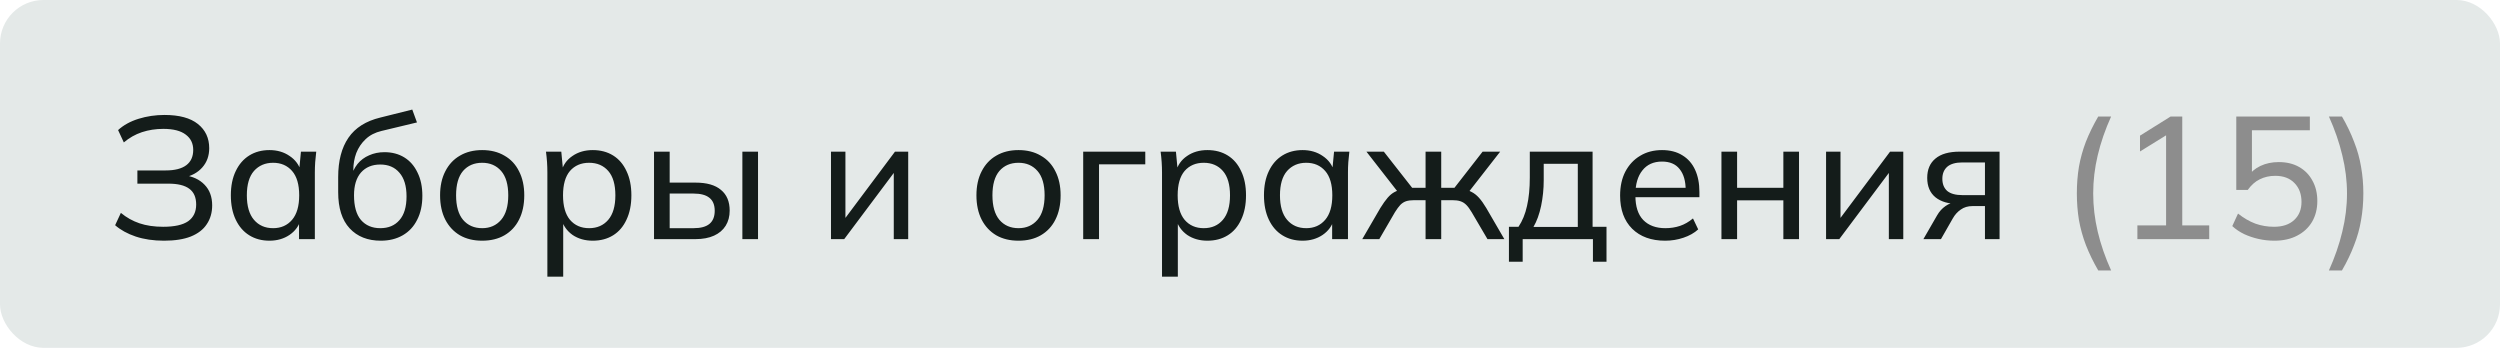 <svg width="230" height="32" viewBox="0 0 230 32" fill="none" xmlns="http://www.w3.org/2000/svg">
<rect width="230" height="32" rx="4" fill="#E4E9E8"/>
<path d="M15.088 22.144C14.117 22.144 13.248 22.016 12.48 21.76C11.723 21.504 11.093 21.157 10.592 20.72L11.12 19.584C11.632 20.011 12.203 20.331 12.832 20.544C13.461 20.757 14.187 20.864 15.008 20.864C16.053 20.864 16.821 20.693 17.312 20.352C17.803 20 18.048 19.488 18.048 18.816C18.048 18.155 17.835 17.669 17.408 17.36C16.992 17.051 16.352 16.896 15.488 16.896H12.64V15.68H15.248C16.08 15.68 16.709 15.52 17.136 15.2C17.563 14.88 17.776 14.411 17.776 13.792C17.776 13.195 17.547 12.725 17.088 12.384C16.629 12.032 15.941 11.856 15.024 11.856C14.331 11.856 13.675 11.957 13.056 12.16C12.448 12.363 11.893 12.677 11.392 13.104L10.864 11.968C11.365 11.509 11.995 11.163 12.752 10.928C13.509 10.693 14.304 10.576 15.136 10.576C16.491 10.576 17.515 10.853 18.208 11.408C18.901 11.963 19.248 12.704 19.248 13.632C19.248 14.336 19.035 14.928 18.608 15.408C18.192 15.877 17.627 16.187 16.912 16.336V16.112C17.723 16.219 18.357 16.512 18.816 16.992C19.285 17.472 19.52 18.107 19.52 18.896C19.52 19.557 19.355 20.133 19.024 20.624C18.704 21.115 18.213 21.493 17.552 21.76C16.901 22.016 16.08 22.144 15.088 22.144ZM24.79 22.144C24.086 22.144 23.467 21.979 22.934 21.648C22.401 21.317 21.985 20.837 21.686 20.208C21.387 19.579 21.238 18.832 21.238 17.968C21.238 17.104 21.387 16.363 21.686 15.744C21.985 15.115 22.401 14.635 22.934 14.304C23.467 13.973 24.086 13.808 24.79 13.808C25.505 13.808 26.123 13.989 26.646 14.352C27.179 14.704 27.531 15.189 27.702 15.808H27.51L27.686 13.952H29.094C29.062 14.272 29.03 14.592 28.998 14.912C28.977 15.232 28.966 15.547 28.966 15.856V22H27.51V20.16H27.686C27.515 20.768 27.163 21.253 26.63 21.616C26.107 21.968 25.494 22.144 24.79 22.144ZM25.126 20.992C25.851 20.992 26.433 20.736 26.87 20.224C27.307 19.712 27.526 18.96 27.526 17.968C27.526 16.976 27.307 16.229 26.87 15.728C26.433 15.227 25.851 14.976 25.126 14.976C24.401 14.976 23.814 15.227 23.366 15.728C22.928 16.229 22.71 16.976 22.71 17.968C22.71 18.96 22.928 19.712 23.366 20.224C23.803 20.736 24.39 20.992 25.126 20.992ZM35.033 22.144C33.828 22.144 32.873 21.765 32.169 21.008C31.465 20.251 31.113 19.141 31.113 17.68V16.288C31.113 14.795 31.428 13.589 32.057 12.672C32.687 11.755 33.663 11.136 34.985 10.816L37.929 10.08L38.361 11.264L35.097 12.048C34.511 12.187 34.025 12.437 33.641 12.8C33.257 13.163 32.969 13.589 32.777 14.08C32.596 14.571 32.505 15.093 32.505 15.648V16.336H32.281C32.409 15.856 32.612 15.44 32.889 15.088C33.177 14.736 33.535 14.469 33.961 14.288C34.388 14.096 34.857 14 35.369 14C36.063 14 36.671 14.16 37.193 14.48C37.716 14.8 38.121 15.264 38.409 15.872C38.708 16.469 38.857 17.184 38.857 18.016C38.857 18.869 38.697 19.605 38.377 20.224C38.068 20.843 37.625 21.317 37.049 21.648C36.473 21.979 35.801 22.144 35.033 22.144ZM34.985 20.992C35.732 20.992 36.319 20.747 36.745 20.256C37.183 19.765 37.401 19.035 37.401 18.064C37.401 17.115 37.183 16.389 36.745 15.888C36.319 15.387 35.732 15.136 34.985 15.136C34.239 15.136 33.647 15.381 33.209 15.872C32.783 16.363 32.569 17.061 32.569 17.968C32.569 18.981 32.783 19.739 33.209 20.24C33.647 20.741 34.239 20.992 34.985 20.992ZM44.36 22.144C43.571 22.144 42.888 21.979 42.312 21.648C41.736 21.307 41.288 20.827 40.968 20.208C40.648 19.579 40.488 18.832 40.488 17.968C40.488 17.115 40.648 16.379 40.968 15.76C41.288 15.131 41.736 14.651 42.312 14.32C42.888 13.979 43.571 13.808 44.36 13.808C45.149 13.808 45.832 13.979 46.408 14.32C46.995 14.651 47.443 15.131 47.752 15.76C48.072 16.379 48.232 17.115 48.232 17.968C48.232 18.832 48.072 19.579 47.752 20.208C47.443 20.827 46.995 21.307 46.408 21.648C45.832 21.979 45.149 22.144 44.36 22.144ZM44.36 20.992C45.085 20.992 45.666 20.736 46.104 20.224C46.541 19.712 46.76 18.96 46.76 17.968C46.76 16.976 46.541 16.229 46.104 15.728C45.666 15.227 45.085 14.976 44.36 14.976C43.624 14.976 43.037 15.227 42.6 15.728C42.173 16.229 41.96 16.976 41.96 17.968C41.96 18.96 42.173 19.712 42.6 20.224C43.037 20.736 43.624 20.992 44.36 20.992ZM50.358 25.456V15.856C50.358 15.547 50.348 15.232 50.327 14.912C50.305 14.592 50.273 14.272 50.23 13.952H51.639L51.815 15.808H51.639C51.798 15.189 52.14 14.704 52.663 14.352C53.185 13.989 53.809 13.808 54.535 13.808C55.249 13.808 55.873 13.973 56.407 14.304C56.94 14.635 57.35 15.115 57.639 15.744C57.937 16.363 58.087 17.104 58.087 17.968C58.087 18.832 57.937 19.579 57.639 20.208C57.35 20.837 56.94 21.317 56.407 21.648C55.873 21.979 55.249 22.144 54.535 22.144C53.82 22.144 53.201 21.968 52.678 21.616C52.166 21.253 51.82 20.768 51.639 20.16H51.815V25.456H50.358ZM54.199 20.992C54.934 20.992 55.521 20.736 55.959 20.224C56.396 19.712 56.614 18.96 56.614 17.968C56.614 16.976 56.396 16.229 55.959 15.728C55.521 15.227 54.934 14.976 54.199 14.976C53.462 14.976 52.876 15.227 52.438 15.728C52.012 16.229 51.798 16.976 51.798 17.968C51.798 18.96 52.012 19.712 52.438 20.224C52.876 20.736 53.462 20.992 54.199 20.992ZM60.17 22V13.952H61.61V16.8H63.978C65.023 16.8 65.807 17.024 66.33 17.472C66.863 17.909 67.13 18.544 67.13 19.376C67.13 19.909 67.007 20.373 66.762 20.768C66.516 21.163 66.159 21.467 65.69 21.68C65.221 21.893 64.65 22 63.978 22H60.17ZM61.61 20.992H63.818C64.458 20.992 64.938 20.864 65.258 20.608C65.588 20.341 65.754 19.936 65.754 19.392C65.754 18.848 65.588 18.448 65.258 18.192C64.938 17.936 64.458 17.808 63.818 17.808H61.61V20.992ZM68.298 22V13.952H69.738V22H68.298ZM76.451 22V13.952H77.779V20.624H77.347L82.339 13.952H83.555V22H82.227V15.312H82.675L77.667 22H76.451ZM93.704 22.144C92.914 22.144 92.232 21.979 91.656 21.648C91.08 21.307 90.632 20.827 90.312 20.208C89.992 19.579 89.832 18.832 89.832 17.968C89.832 17.115 89.992 16.379 90.312 15.76C90.632 15.131 91.08 14.651 91.656 14.32C92.232 13.979 92.914 13.808 93.704 13.808C94.493 13.808 95.176 13.979 95.752 14.32C96.338 14.651 96.786 15.131 97.096 15.76C97.416 16.379 97.576 17.115 97.576 17.968C97.576 18.832 97.416 19.579 97.096 20.208C96.786 20.827 96.338 21.307 95.752 21.648C95.176 21.979 94.493 22.144 93.704 22.144ZM93.704 20.992C94.429 20.992 95.01 20.736 95.448 20.224C95.885 19.712 96.104 18.96 96.104 17.968C96.104 16.976 95.885 16.229 95.448 15.728C95.01 15.227 94.429 14.976 93.704 14.976C92.968 14.976 92.381 15.227 91.944 15.728C91.517 16.229 91.304 16.976 91.304 17.968C91.304 18.96 91.517 19.712 91.944 20.224C92.381 20.736 92.968 20.992 93.704 20.992ZM99.654 22V13.952H105.366V15.12H101.11V22H99.654ZM106.905 25.456V15.856C106.905 15.547 106.895 15.232 106.873 14.912C106.852 14.592 106.82 14.272 106.777 13.952H108.185L108.361 15.808H108.185C108.345 15.189 108.687 14.704 109.209 14.352C109.732 13.989 110.356 13.808 111.081 13.808C111.796 13.808 112.42 13.973 112.953 14.304C113.487 14.635 113.897 15.115 114.185 15.744C114.484 16.363 114.633 17.104 114.633 17.968C114.633 18.832 114.484 19.579 114.185 20.208C113.897 20.837 113.487 21.317 112.953 21.648C112.42 21.979 111.796 22.144 111.081 22.144C110.367 22.144 109.748 21.968 109.225 21.616C108.713 21.253 108.367 20.768 108.185 20.16H108.361V25.456H106.905ZM110.745 20.992C111.481 20.992 112.068 20.736 112.505 20.224C112.943 19.712 113.161 18.96 113.161 17.968C113.161 16.976 112.943 16.229 112.505 15.728C112.068 15.227 111.481 14.976 110.745 14.976C110.009 14.976 109.423 15.227 108.985 15.728C108.559 16.229 108.345 16.976 108.345 17.968C108.345 18.96 108.559 19.712 108.985 20.224C109.423 20.736 110.009 20.992 110.745 20.992ZM119.837 22.144C119.133 22.144 118.514 21.979 117.981 21.648C117.447 21.317 117.031 20.837 116.733 20.208C116.434 19.579 116.285 18.832 116.285 17.968C116.285 17.104 116.434 16.363 116.733 15.744C117.031 15.115 117.447 14.635 117.981 14.304C118.514 13.973 119.133 13.808 119.837 13.808C120.551 13.808 121.17 13.989 121.693 14.352C122.226 14.704 122.578 15.189 122.749 15.808H122.557L122.733 13.952H124.141C124.109 14.272 124.077 14.592 124.045 14.912C124.023 15.232 124.013 15.547 124.013 15.856V22H122.557V20.16H122.733C122.562 20.768 122.21 21.253 121.677 21.616C121.154 21.968 120.541 22.144 119.837 22.144ZM120.173 20.992C120.898 20.992 121.479 20.736 121.917 20.224C122.354 19.712 122.573 18.96 122.573 17.968C122.573 16.976 122.354 16.229 121.917 15.728C121.479 15.227 120.898 14.976 120.173 14.976C119.447 14.976 118.861 15.227 118.413 15.728C117.975 16.229 117.757 16.976 117.757 17.968C117.757 18.96 117.975 19.712 118.413 20.224C118.85 20.736 119.437 20.992 120.173 20.992ZM125.328 22L126.992 19.136C127.237 18.741 127.461 18.427 127.664 18.192C127.867 17.957 128.08 17.781 128.304 17.664C128.539 17.536 128.811 17.456 129.12 17.424L128.768 17.872L125.712 13.952H127.312L129.92 17.28H131.152V13.952H132.592V17.28H133.808L136.4 13.952H138.016L134.96 17.872L134.592 17.424C134.901 17.456 135.168 17.536 135.392 17.664C135.627 17.781 135.851 17.957 136.064 18.192C136.277 18.427 136.501 18.741 136.736 19.136L138.4 22H136.848L135.392 19.52C135.221 19.232 135.056 19.008 134.896 18.848C134.736 18.688 134.555 18.576 134.352 18.512C134.16 18.448 133.915 18.416 133.616 18.416H132.592V22H131.152V18.416H130.112C129.813 18.416 129.563 18.448 129.36 18.512C129.168 18.576 128.992 18.688 128.832 18.848C128.683 19.008 128.517 19.232 128.336 19.52L126.896 22H125.328ZM138.822 24.08V20.864H139.702C140.065 20.32 140.326 19.68 140.486 18.944C140.657 18.208 140.742 17.333 140.742 16.32V13.952H146.518V20.864H147.798V24.08H146.55V22H140.086V24.08H138.822ZM141.078 20.88H145.158V15.072H142.022V16.576C142.022 17.387 141.942 18.176 141.782 18.944C141.622 19.701 141.388 20.347 141.078 20.88ZM153.194 22.144C151.914 22.144 150.901 21.776 150.154 21.04C149.418 20.304 149.05 19.291 149.05 18C149.05 17.147 149.21 16.411 149.53 15.792C149.861 15.163 150.314 14.677 150.89 14.336C151.466 13.984 152.138 13.808 152.906 13.808C153.642 13.808 154.266 13.968 154.778 14.288C155.29 14.597 155.68 15.04 155.946 15.616C156.213 16.192 156.346 16.875 156.346 17.664V18.144H150.186V17.28H155.354L155.082 17.488C155.082 16.656 154.896 16.011 154.522 15.552C154.16 15.093 153.621 14.864 152.906 14.864C152.128 14.864 151.525 15.136 151.098 15.68C150.672 16.213 150.458 16.944 150.458 17.872V18.016C150.458 18.997 150.698 19.739 151.178 20.24C151.669 20.741 152.346 20.992 153.21 20.992C153.69 20.992 154.138 20.923 154.554 20.784C154.97 20.645 155.37 20.416 155.754 20.096L156.234 21.104C155.872 21.435 155.418 21.691 154.874 21.872C154.341 22.053 153.781 22.144 153.194 22.144ZM158.373 22V13.952H159.813V17.28H164.069V13.952H165.509V22H164.069V18.432H159.813V22H158.373ZM167.998 22V13.952H169.326V20.624H168.894L173.886 13.952H175.102V22H173.774V15.312H174.222L169.214 22H167.998ZM176.952 22L178.216 19.808C178.418 19.456 178.674 19.173 178.984 18.96C179.293 18.736 179.618 18.624 179.96 18.624H180.216L180.2 18.768C179.293 18.768 178.584 18.565 178.072 18.16C177.56 17.744 177.304 17.147 177.304 16.368C177.304 15.6 177.554 15.008 178.056 14.592C178.557 14.165 179.304 13.952 180.296 13.952H183.96V22H182.616V18.96H181.464C181.048 18.96 180.69 19.067 180.392 19.28C180.093 19.483 179.848 19.755 179.656 20.096L178.568 22H176.952ZM180.552 17.952H182.616V14.944H180.552C179.922 14.944 179.453 15.077 179.144 15.344C178.845 15.611 178.696 15.979 178.696 16.448C178.696 16.928 178.845 17.301 179.144 17.568C179.453 17.824 179.922 17.952 180.552 17.952Z" fill="#141C1A"/>
<path d="M193.038 24.88C192.579 24.091 192.201 23.312 191.902 22.544C191.614 21.787 191.401 21.019 191.262 20.24C191.134 19.451 191.07 18.635 191.07 17.792C191.07 16.939 191.134 16.123 191.262 15.344C191.401 14.565 191.614 13.797 191.902 13.04C192.201 12.283 192.579 11.509 193.038 10.72H194.222C193.678 11.925 193.267 13.115 192.99 14.288C192.713 15.451 192.574 16.619 192.574 17.792C192.574 18.965 192.713 20.139 192.99 21.312C193.267 22.485 193.678 23.675 194.222 24.88H193.038ZM196.64 22V20.736H199.28V11.984H200.032L196.88 13.936V12.48L199.696 10.72H200.768V20.736H203.248V22H196.64ZM209.242 22.144C208.751 22.144 208.266 22.091 207.786 21.984C207.317 21.877 206.874 21.728 206.458 21.536C206.042 21.333 205.679 21.088 205.37 20.8L205.898 19.648C206.421 20.064 206.954 20.373 207.498 20.576C208.042 20.768 208.613 20.864 209.21 20.864C209.999 20.864 210.618 20.656 211.066 20.24C211.514 19.824 211.738 19.269 211.738 18.576C211.738 17.861 211.525 17.285 211.098 16.848C210.671 16.4 210.079 16.176 209.322 16.176C208.799 16.176 208.325 16.283 207.898 16.496C207.482 16.699 207.114 17.024 206.794 17.472H205.738V10.72H212.506V11.984H207.178V16.256H206.794C207.082 15.829 207.471 15.499 207.962 15.264C208.463 15.029 209.023 14.912 209.642 14.912C210.367 14.912 210.991 15.061 211.514 15.36C212.047 15.659 212.458 16.08 212.746 16.624C213.045 17.157 213.194 17.781 213.194 18.496C213.194 19.211 213.034 19.845 212.714 20.4C212.394 20.944 211.935 21.371 211.338 21.68C210.751 21.989 210.053 22.144 209.242 22.144ZM215.46 24.88H214.26C214.804 23.675 215.214 22.485 215.492 21.312C215.78 20.139 215.924 18.965 215.924 17.792C215.924 16.629 215.78 15.461 215.492 14.288C215.214 13.115 214.804 11.925 214.26 10.72H215.46C215.918 11.509 216.292 12.288 216.58 13.056C216.878 13.813 217.092 14.581 217.22 15.36C217.358 16.139 217.428 16.949 217.428 17.792C217.428 18.645 217.358 19.461 217.22 20.24C217.092 21.019 216.878 21.787 216.58 22.544C216.292 23.312 215.918 24.091 215.46 24.88Z" fill="#8D8D8D"/>
</svg>
